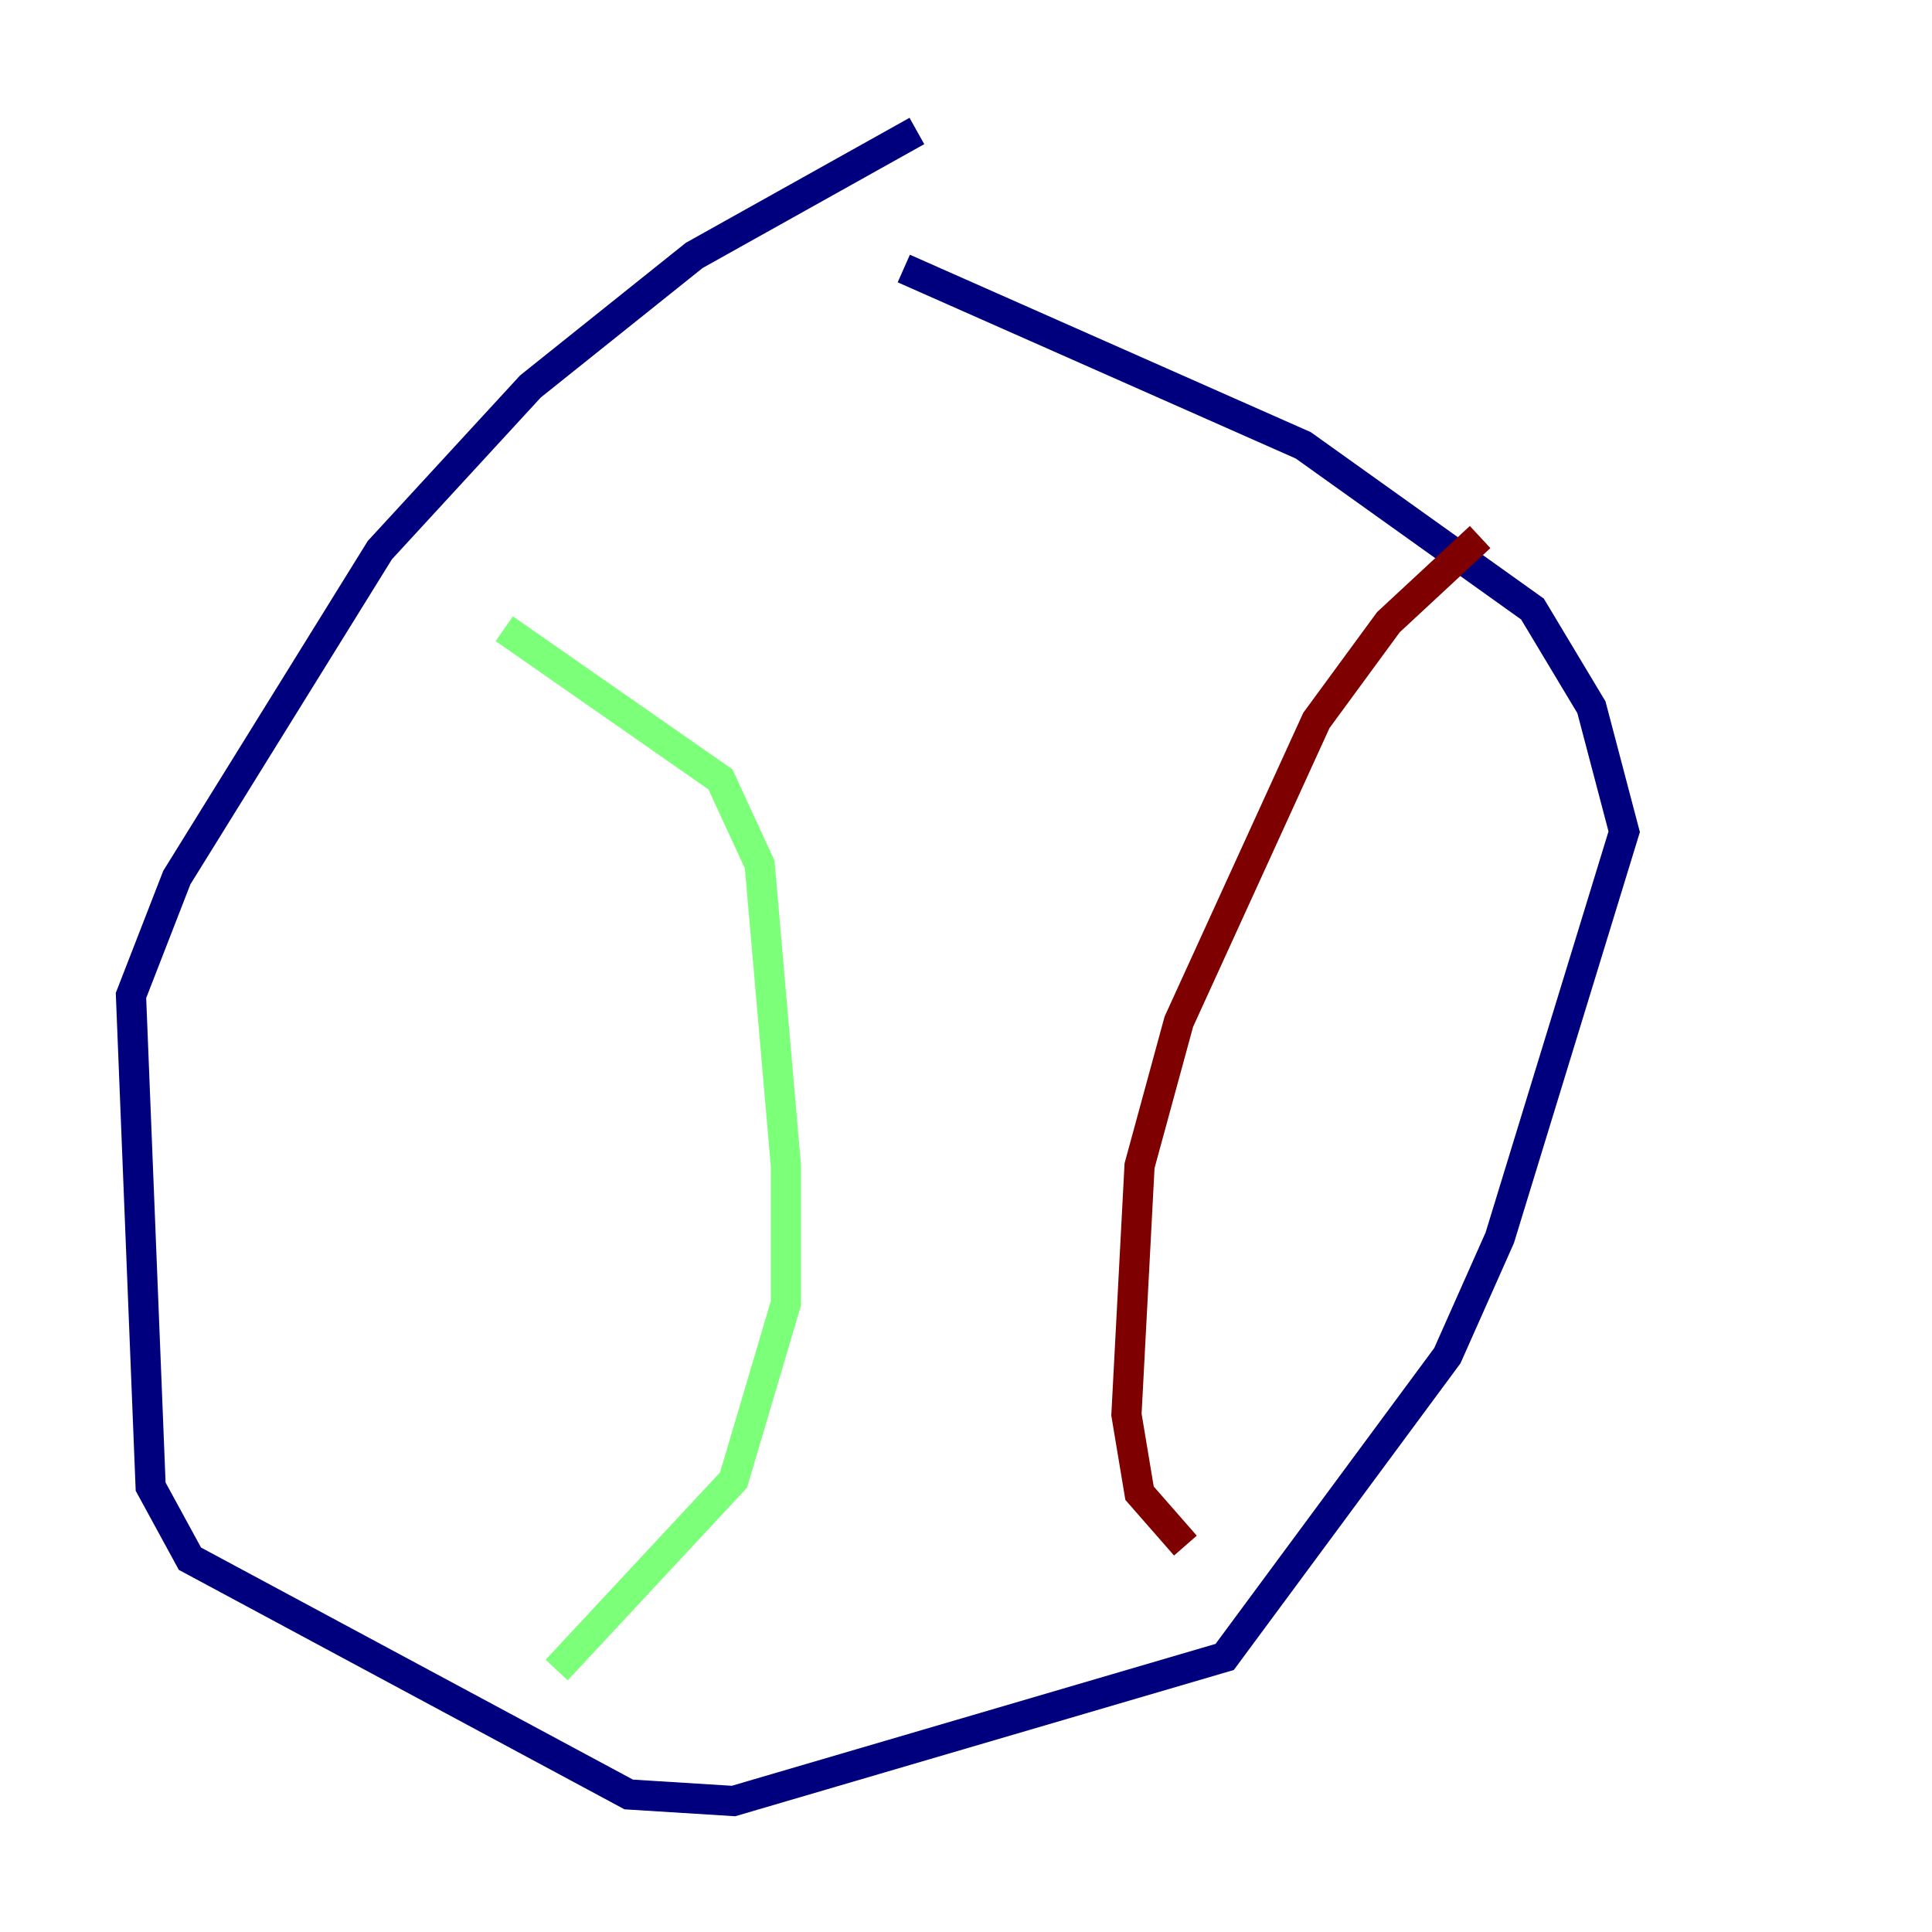 <?xml version="1.0" encoding="utf-8" ?>
<svg baseProfile="tiny" height="128" version="1.2" viewBox="0,0,128,128" width="128" xmlns="http://www.w3.org/2000/svg" xmlns:ev="http://www.w3.org/2001/xml-events" xmlns:xlink="http://www.w3.org/1999/xlink"><defs /><polyline fill="none" points="60.746,8.678 45.993,16.922 35.146,25.6 25.166,36.447 11.715,58.142 8.678,65.953 9.98,98.495 12.583,103.268 41.654,118.888 48.597,119.322 81.139,109.776 95.891,89.817 99.363,82.007 107.607,55.105 105.437,46.861 101.532,40.352 86.346,29.505 59.878,17.79" stroke="#00007f" stroke-width="2" /><polyline fill="none" points="33.41,41.654 47.729,51.634 50.332,57.275 52.068,77.234 52.068,86.346 48.597,98.061 36.881,110.644" stroke="#7cff79" stroke-width="2" /><polyline fill="none" points="98.061,35.58 91.986,41.22 87.214,47.729 78.102,67.688 75.498,77.234 74.63,93.722 75.498,98.929 78.536,102.4" stroke="#7f0000" stroke-width="2" /></svg>